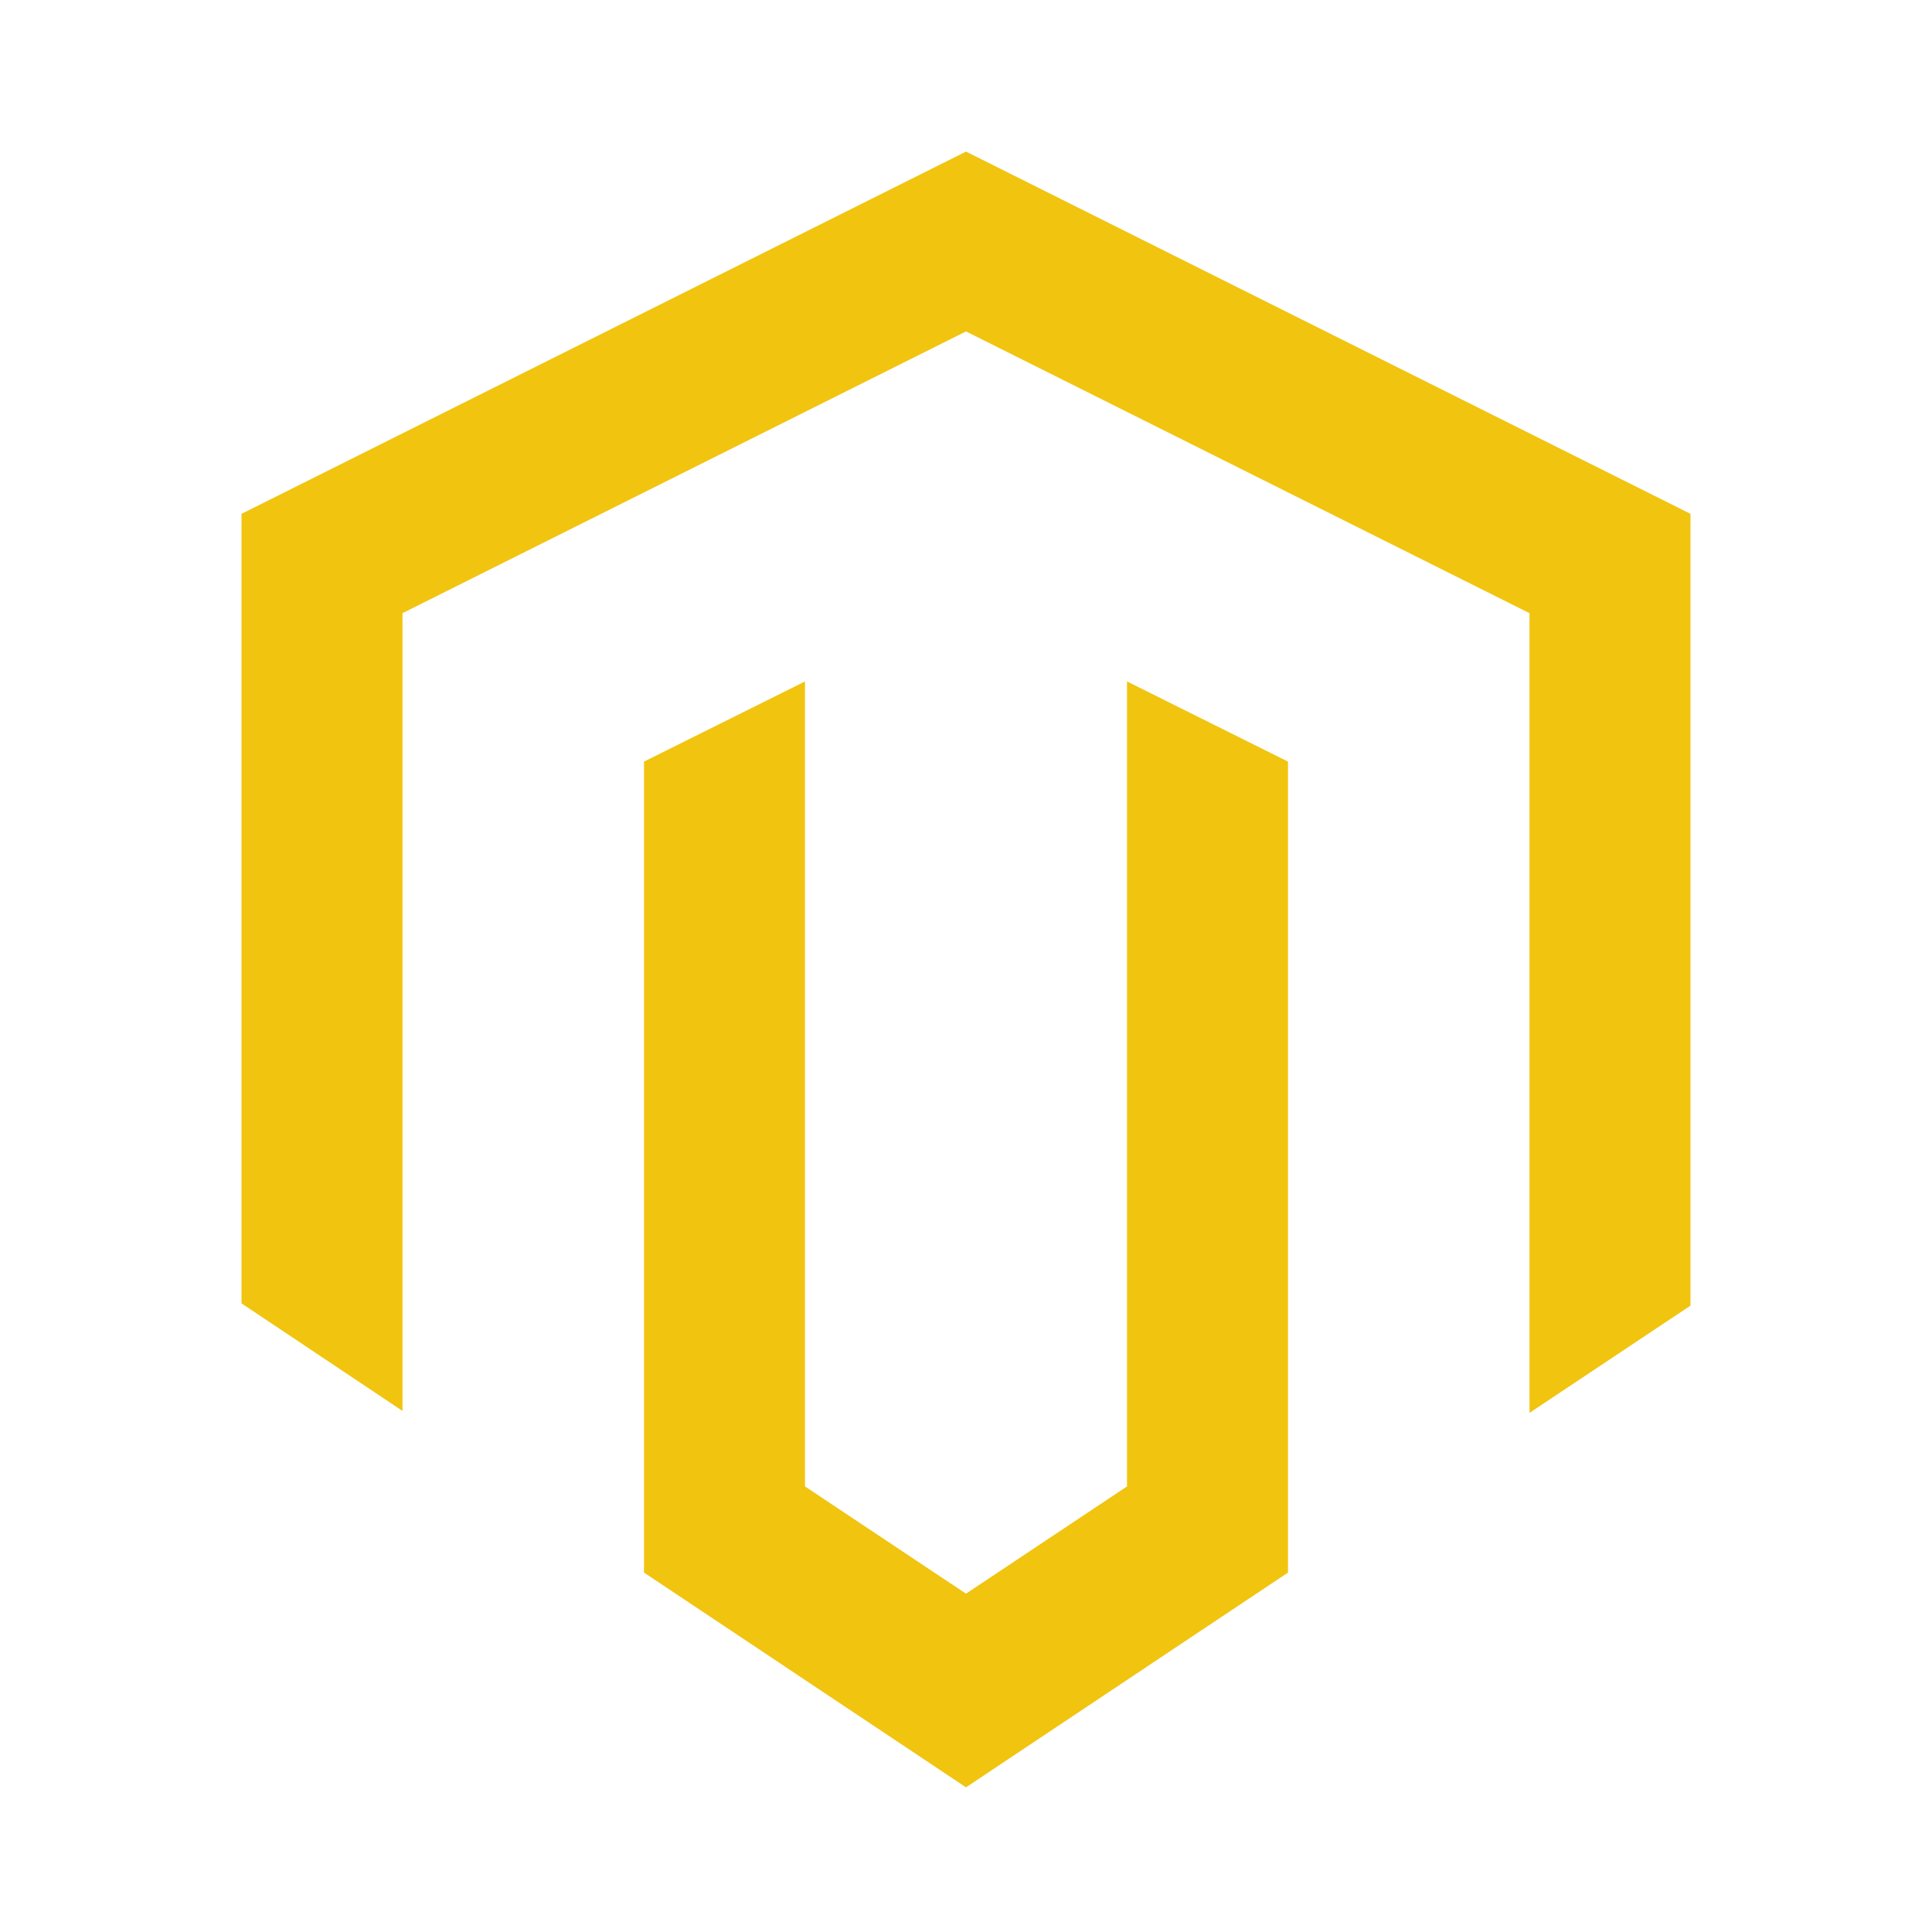 <?xml version="1.0" encoding="UTF-8"?>
<svg xmlns="http://www.w3.org/2000/svg" xmlns:xlink="http://www.w3.org/1999/xlink" viewBox="0 0 24 24" width="24px" height="24px">
<g id="surface214886107">
<path style=" stroke:none;fill-rule:nonzero;fill:rgb(94.51%,76.863%,5.882%);fill-opacity:1;" d="M 12 1.883 L 3 6.383 L 3 16.191 L 5 17.527 L 5 7.617 L 12 4.117 L 19 7.617 L 19 17.551 L 21 16.219 L 21 6.383 Z M 10 8.465 L 8 9.461 L 8 19.535 L 12 22.203 L 16 19.535 L 16 9.461 L 14 8.465 L 14 18.465 L 12 19.797 L 10 18.465 Z M 10 8.465 "/>
</g>
</svg>
